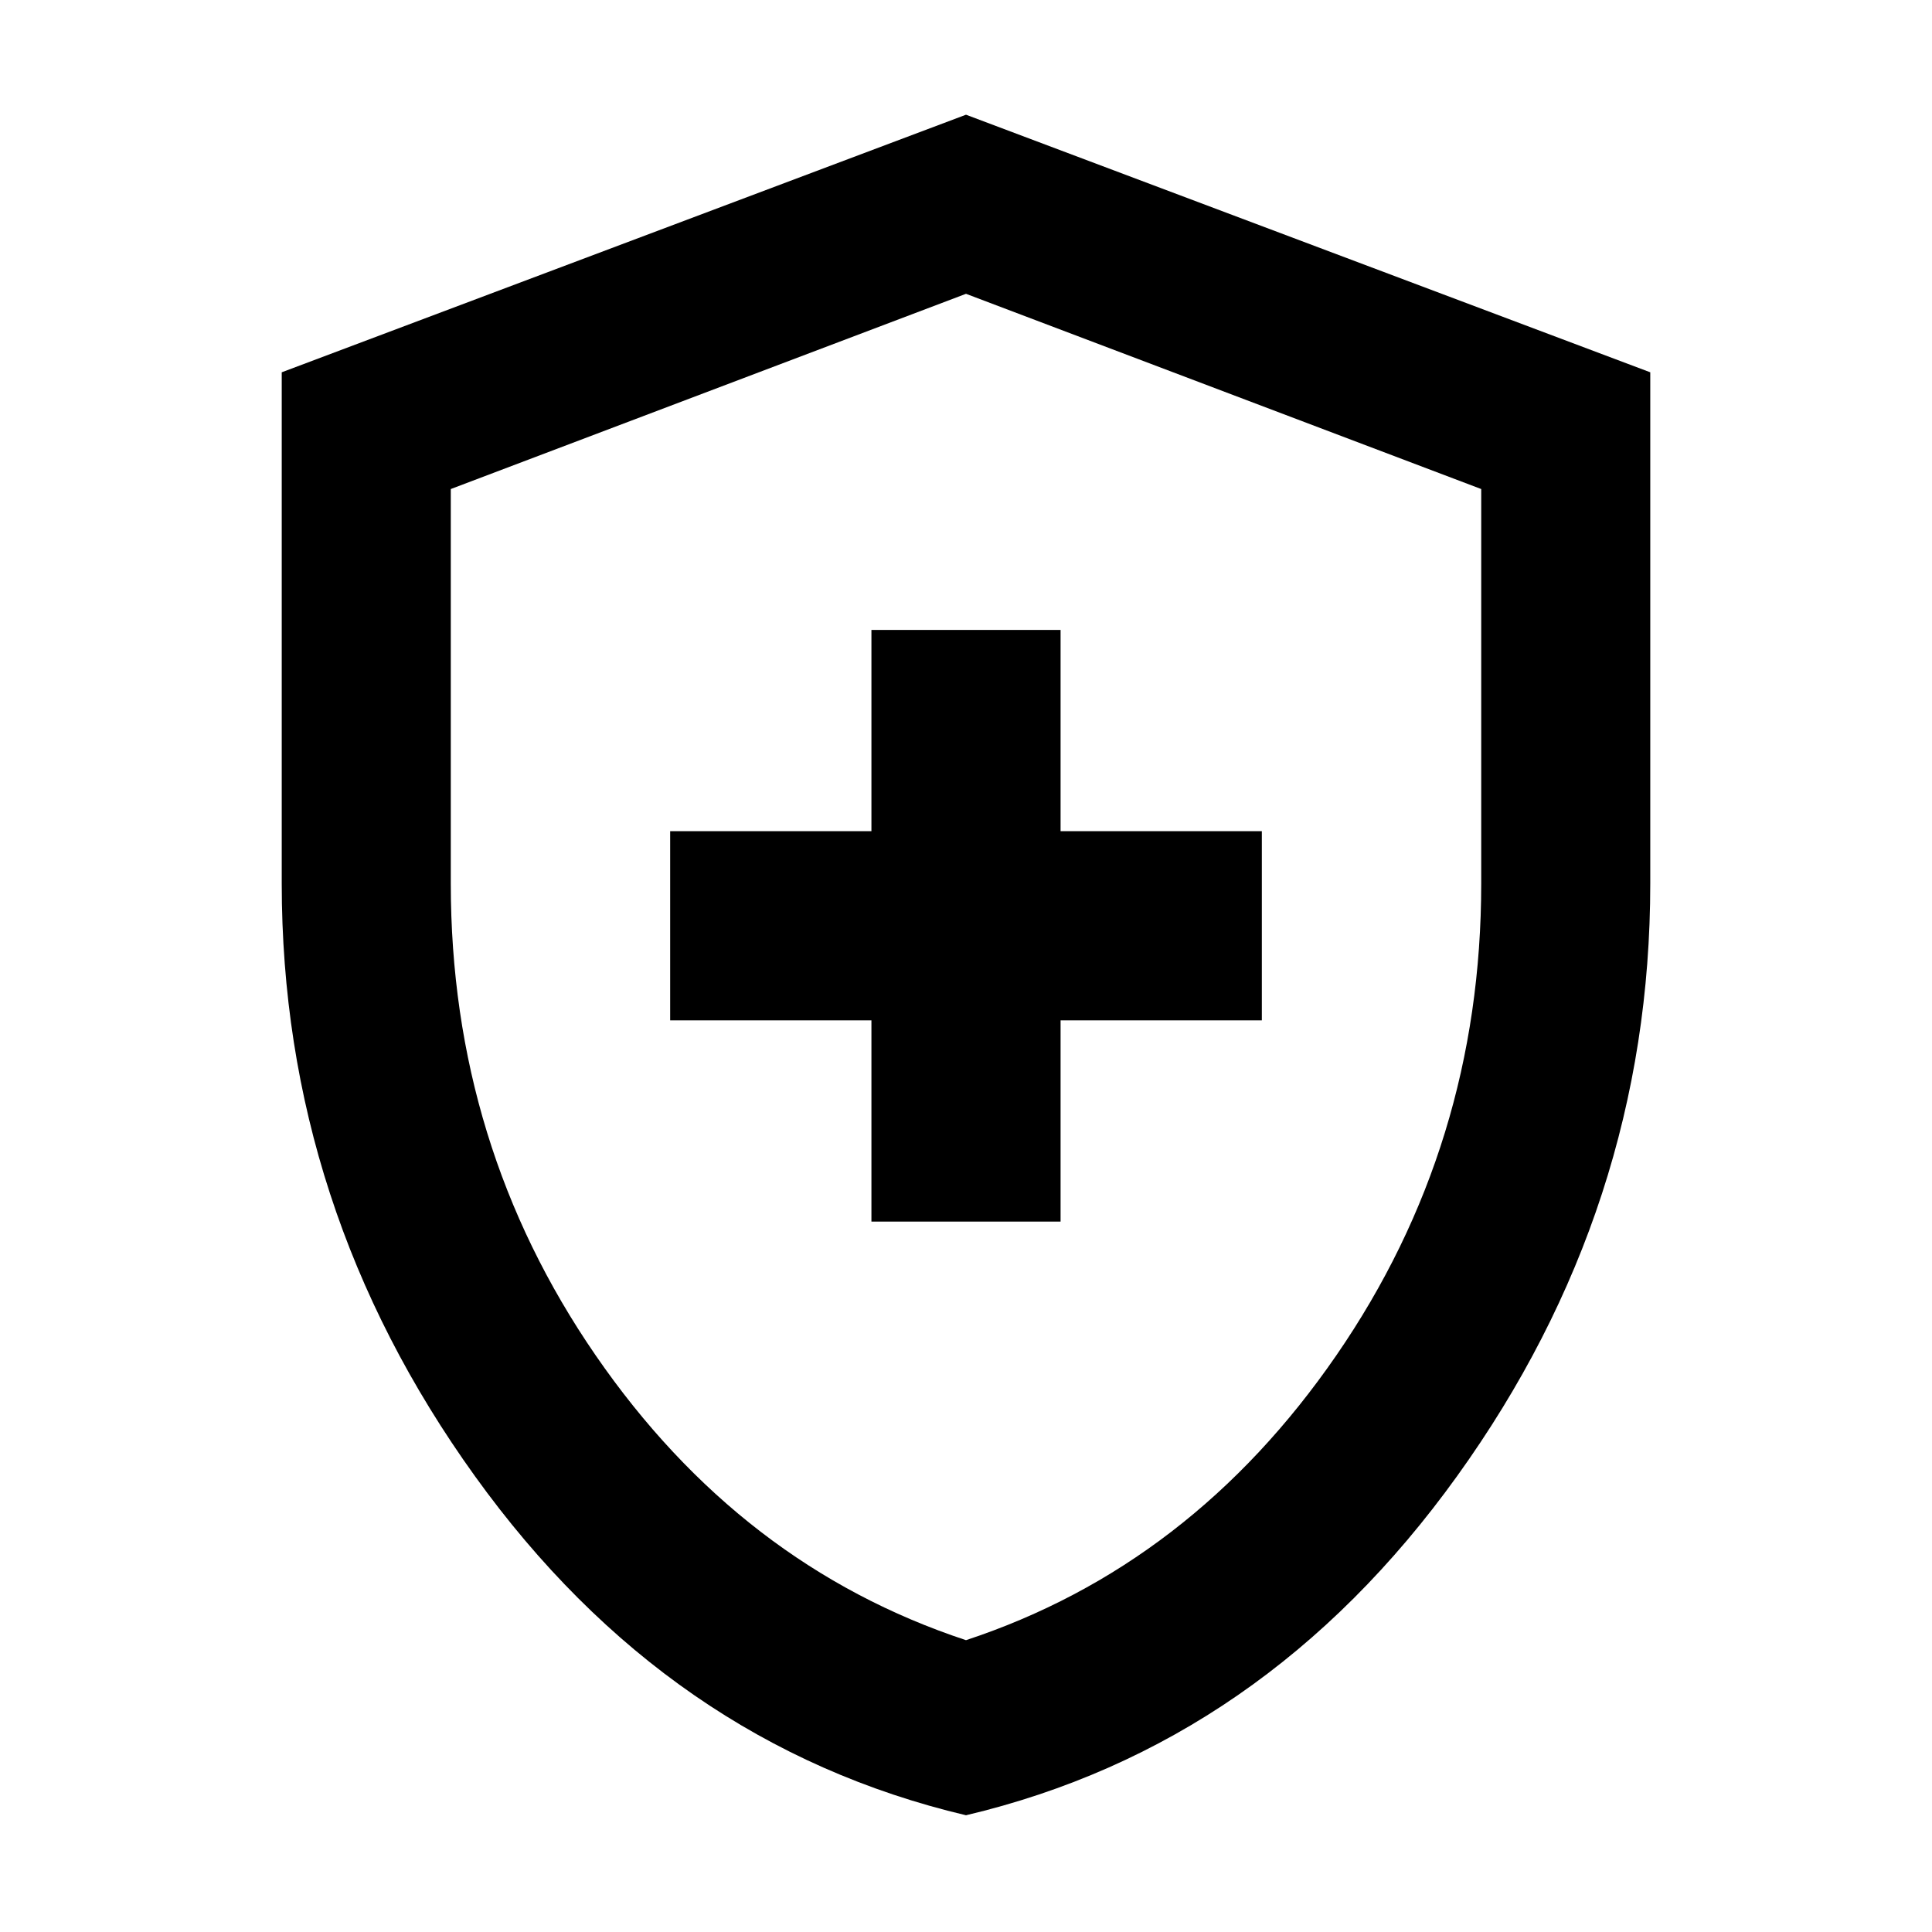 <svg xmlns="http://www.w3.org/2000/svg" height="40" width="40"><path d="M18.042 25.292h3.916v-4.167h4.167v-3.917h-4.167v-4.166h-3.916v4.166h-4.167v3.917h4.167ZM20 37.583q-6.167-1.458-10.167-7.021-4-5.562-4-12.27V7.708L20 2.375l14.167 5.333v10.584q0 6.708-4 12.27-4 5.563-10.167 7.021Zm0-17.25Zm0 13.625q4.667-1.541 7.667-5.896 3-4.354 3-9.77v-8.167L20 6.083 9.333 10.125v8.167q0 5.416 3 9.77 3 4.355 7.667 5.896Z"/></svg>